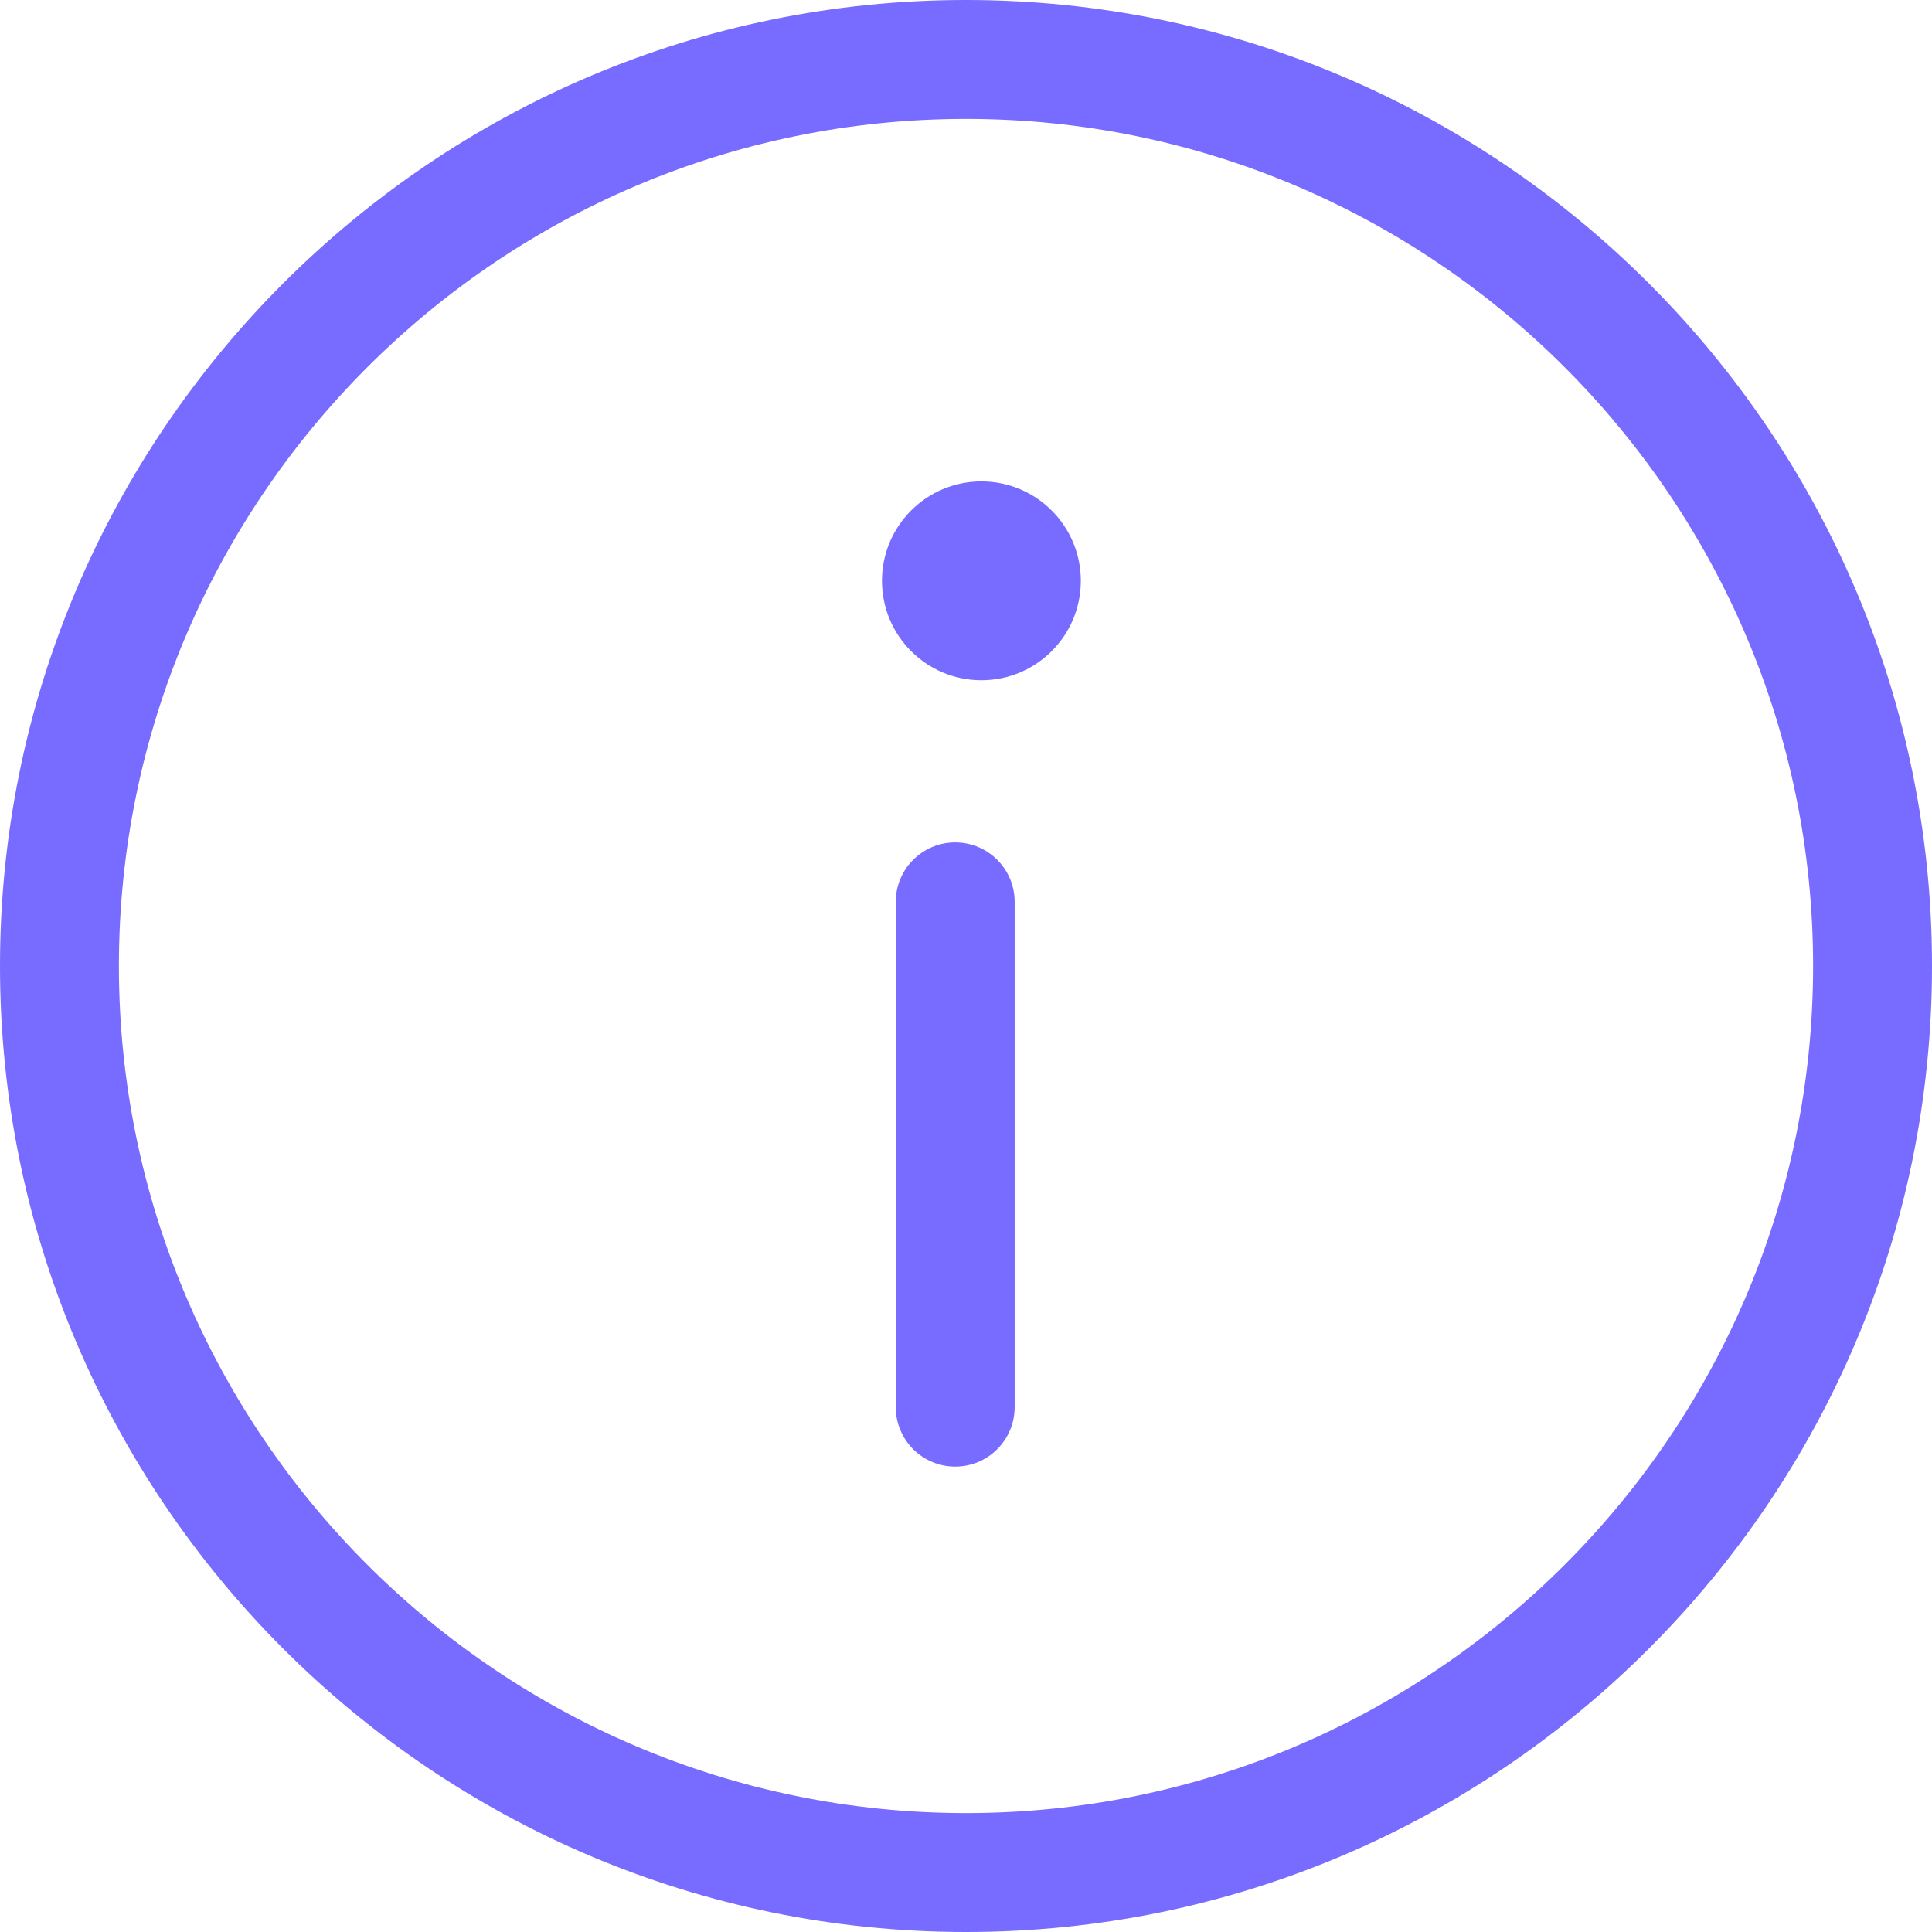 <?xml version="1.0" encoding="utf-8"?>
<!-- Generator: Adobe Illustrator 17.0.0, SVG Export Plug-In . SVG Version: 6.00 Build 0)  -->
<!DOCTYPE svg PUBLIC "-//W3C//DTD SVG 1.1//EN" "http://www.w3.org/Graphics/SVG/1.1/DTD/svg11.dtd">
<svg version="1.1" id="Capa_1" xmlns="http://www.w3.org/2000/svg" xmlns:xlink="http://www.w3.org/1999/xlink" x="0px" y="0px"
	 width="512px" height="512px" viewBox="0 0 512 512" enable-background="new 0 0 512 512" xml:space="preserve">
<g>
	<g>
		<path fill="#786BFF" d="M256,0C114.846,0,0,114.838,0,256s114.846,256,256,256s256-114.838,256-256S397.154,0,256,0z M256,480.492
			C132.214,480.492,31.508,379.786,31.508,256S132.214,31.508,256,31.508S480.492,132.214,480.492,256S379.786,480.492,256,480.492z
			"/>
		<circle fill="#786BFF" cx="260.08" cy="153.923" r="26.348"/>
		<path fill="#786BFF" d="M253.141,223.248c-8.696,0-15.754,7.058-15.754,15.754v133.908c0,8.696,7.058,15.754,15.754,15.754
			c8.696,0,15.754-7.058,15.754-15.754V239.002C268.895,230.298,261.837,223.248,253.141,223.248z"/>
	</g>
</g>
</svg>
